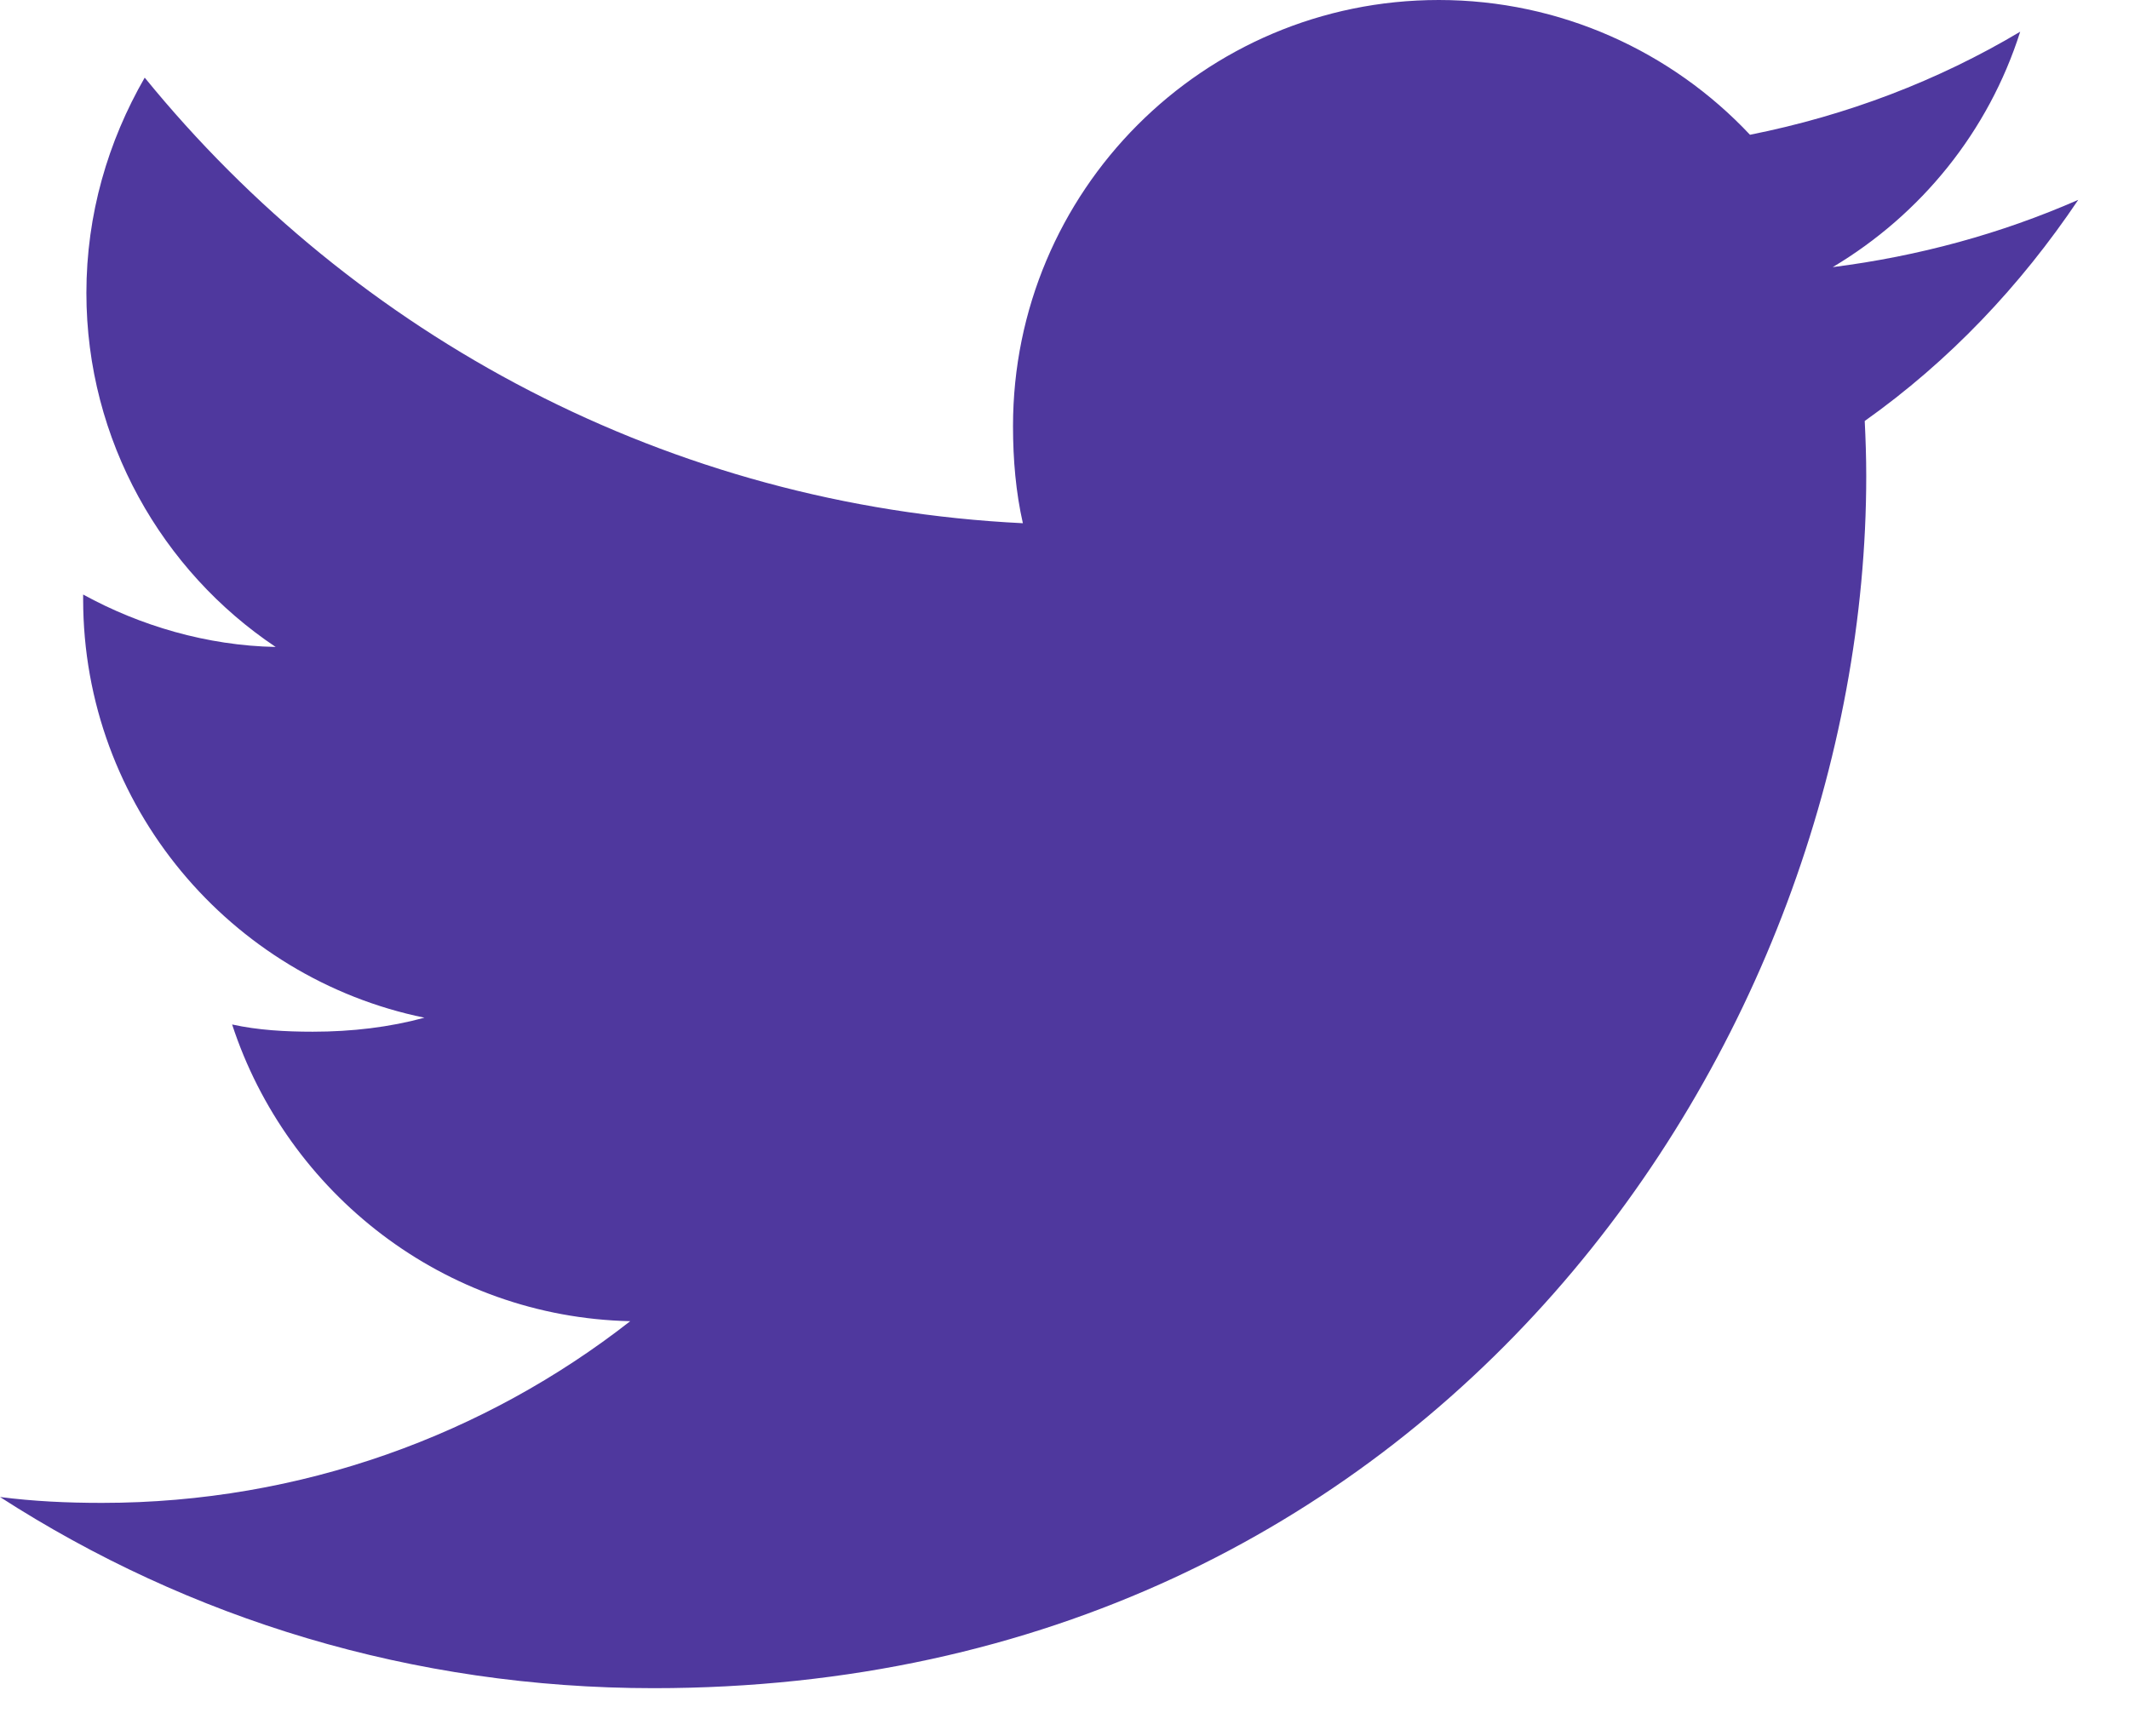 <svg width="38" height="31" viewBox="0 0 38 31" fill="none" xmlns="http://www.w3.org/2000/svg">
<path d="M37.094 3.568C35.715 4.173 34.245 4.574 32.712 4.769C34.289 3.828 35.492 2.349 36.058 0.566C34.588 1.442 32.965 2.061 31.235 2.406C29.84 0.92 27.851 0 25.681 0C21.471 0 18.081 3.417 18.081 7.607C18.081 8.209 18.132 8.789 18.257 9.341C11.935 9.032 6.341 6.002 2.583 1.386C1.927 2.525 1.542 3.828 1.542 5.23C1.542 7.864 2.898 10.198 4.92 11.55C3.698 11.527 2.499 11.172 1.484 10.614V10.697C1.484 14.393 4.12 17.462 7.576 18.169C6.957 18.338 6.283 18.419 5.583 18.419C5.096 18.419 4.604 18.392 4.143 18.29C5.128 21.301 7.924 23.515 11.249 23.587C8.661 25.611 5.376 26.831 1.82 26.831C1.196 26.831 0.598 26.803 0 26.726C3.369 28.899 7.361 30.139 11.666 30.139C25.66 30.139 33.31 18.547 33.31 8.499C33.31 8.163 33.299 7.838 33.283 7.516C34.792 6.445 36.06 5.107 37.094 3.568Z" fill="#4F389E"/>
</svg>
